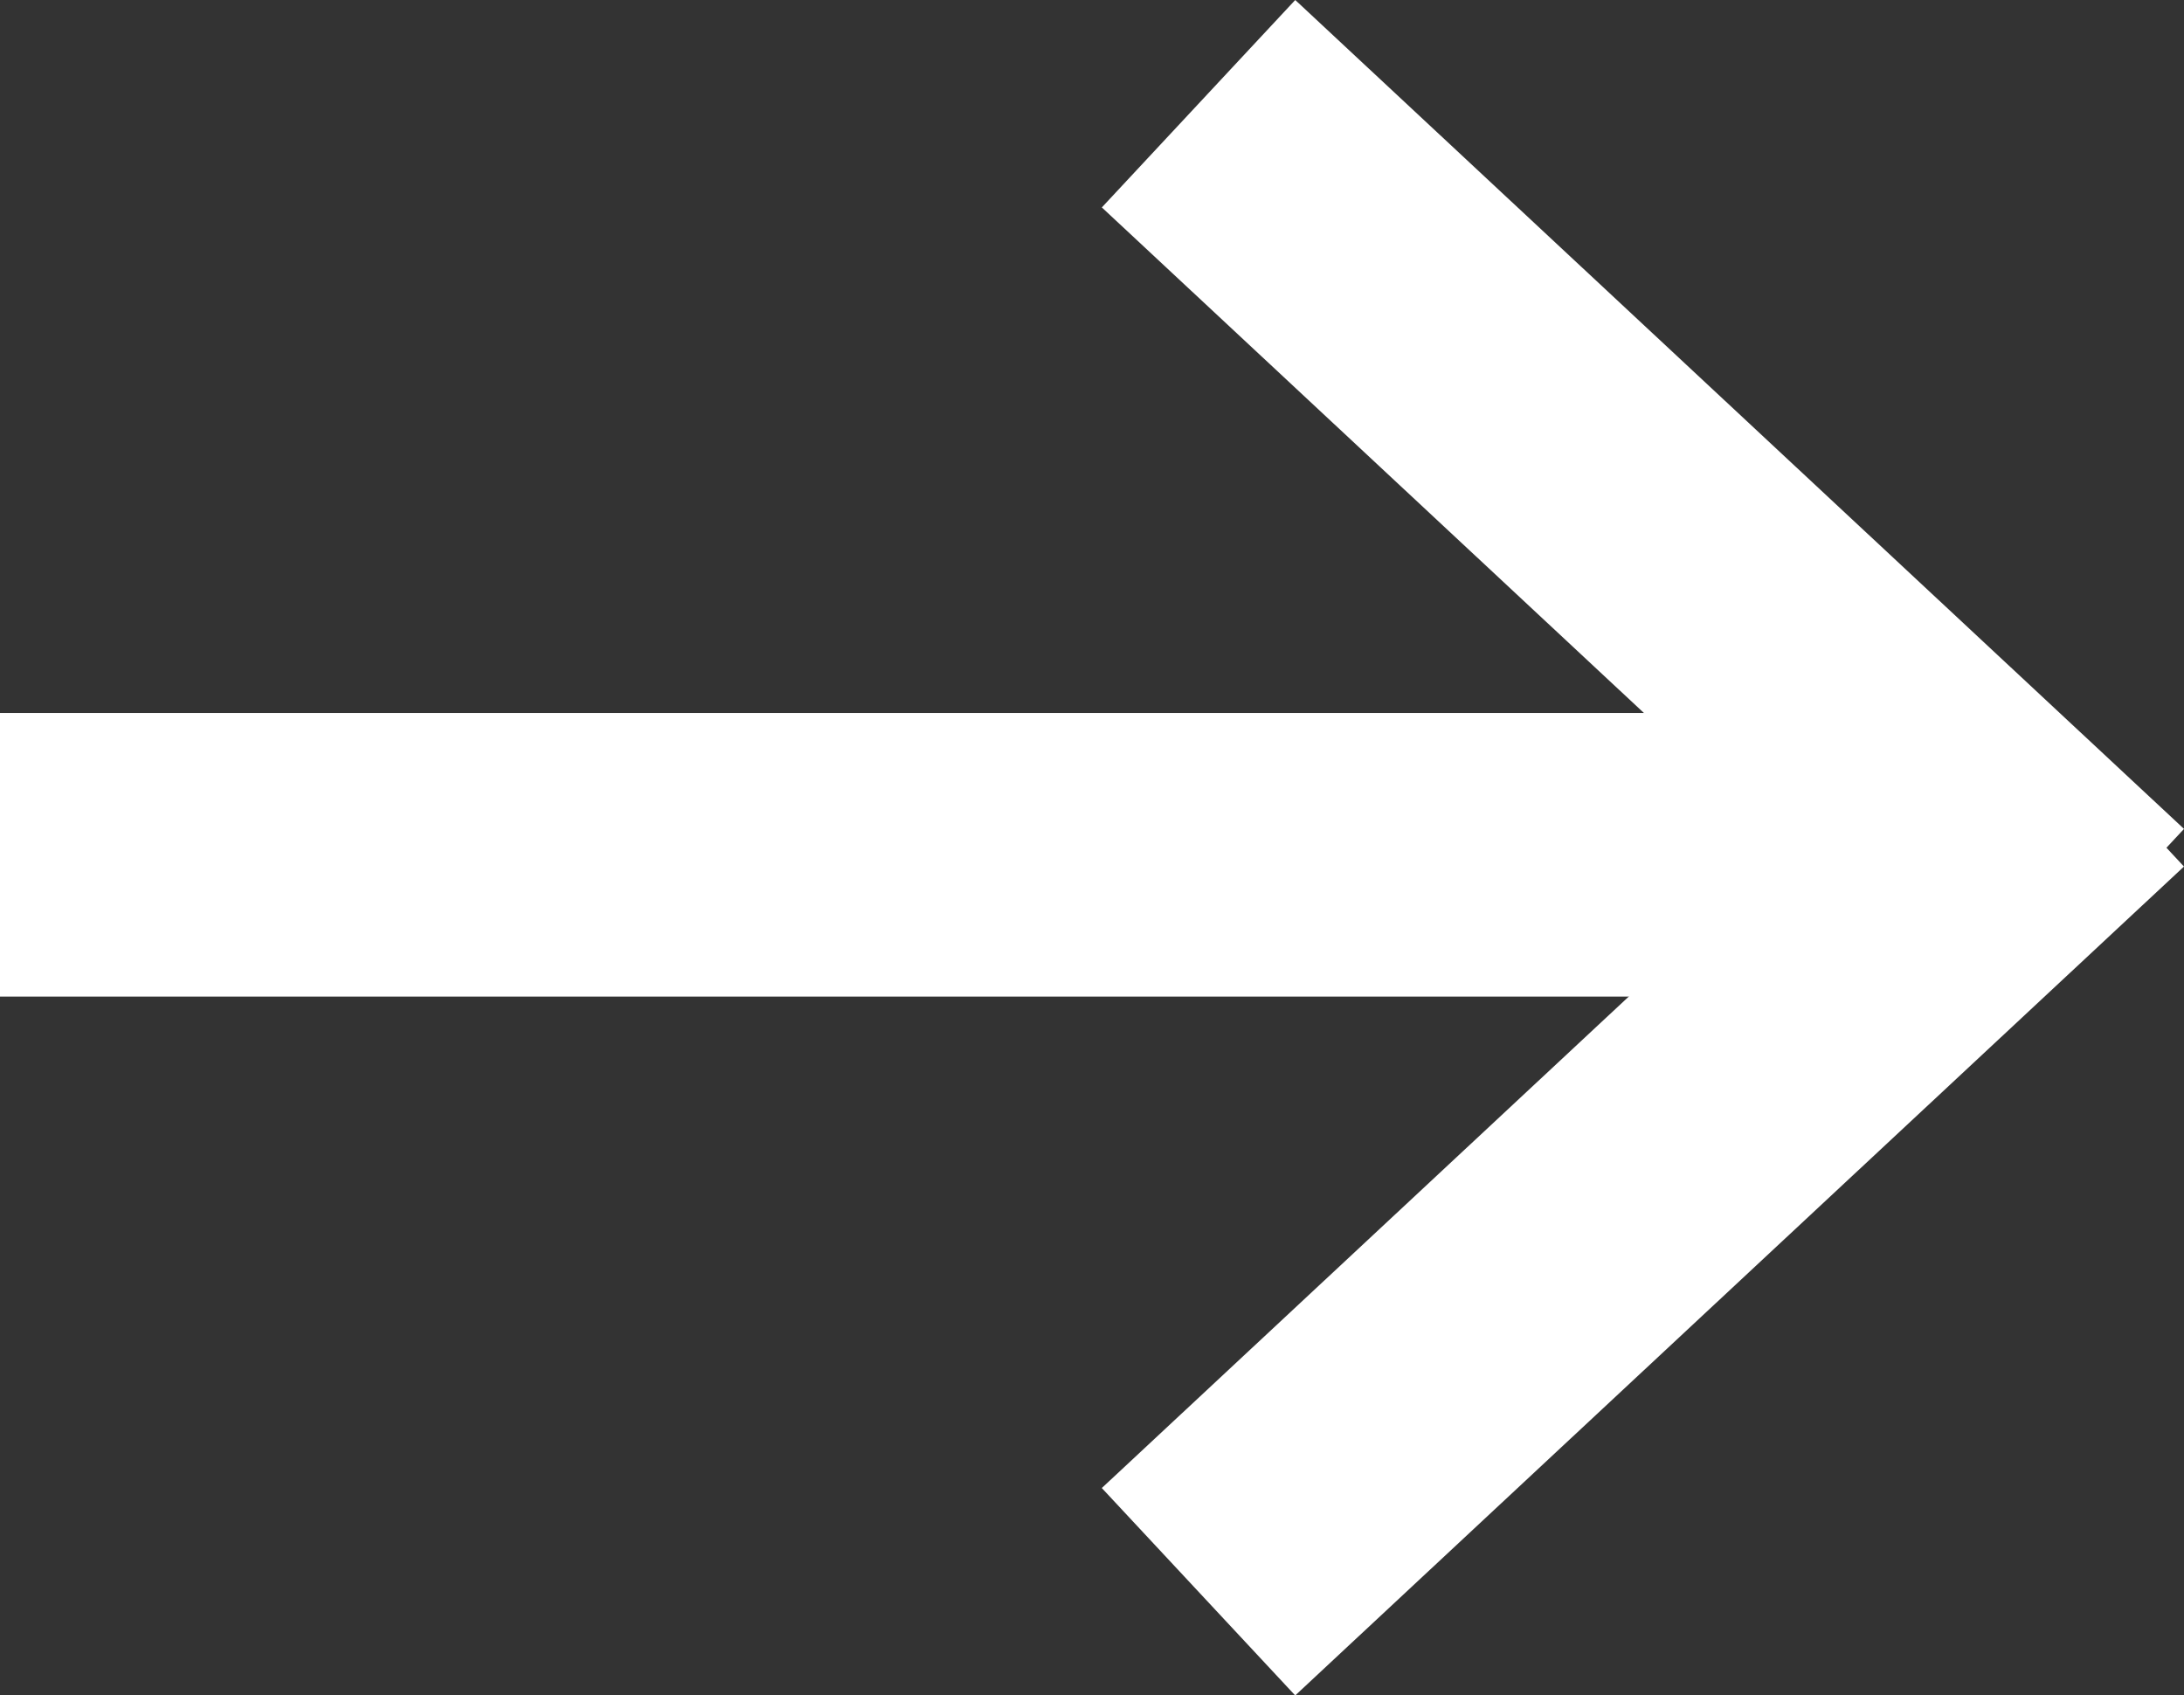 <svg xmlns="http://www.w3.org/2000/svg" width="71.103" height="55.19" viewBox="0 0 71.103 55.19">
  <rect x="0" y="0" width="71.103" height="55.19" fill="#333333" stroke="none"/>
  <g id="Arrow" transform="translate(0 55.19) rotate(-90)">
    <rect id="Rectangle_2" data-name="Rectangle 2" width="9.232" height="65.94" transform="translate(22.749)" fill="#fff"/>
    <rect id="Rectangle_3" data-name="Rectangle 3" width="9.232" height="39.564" transform="translate(48.438 35.872) rotate(43)" fill="#fff"/>
    <rect id="Rectangle_4" data-name="Rectangle 4" width="9.232" height="39.564" transform="translate(33.734 64.806) rotate(137)" fill="#fff"/>
  </g>
</svg>
